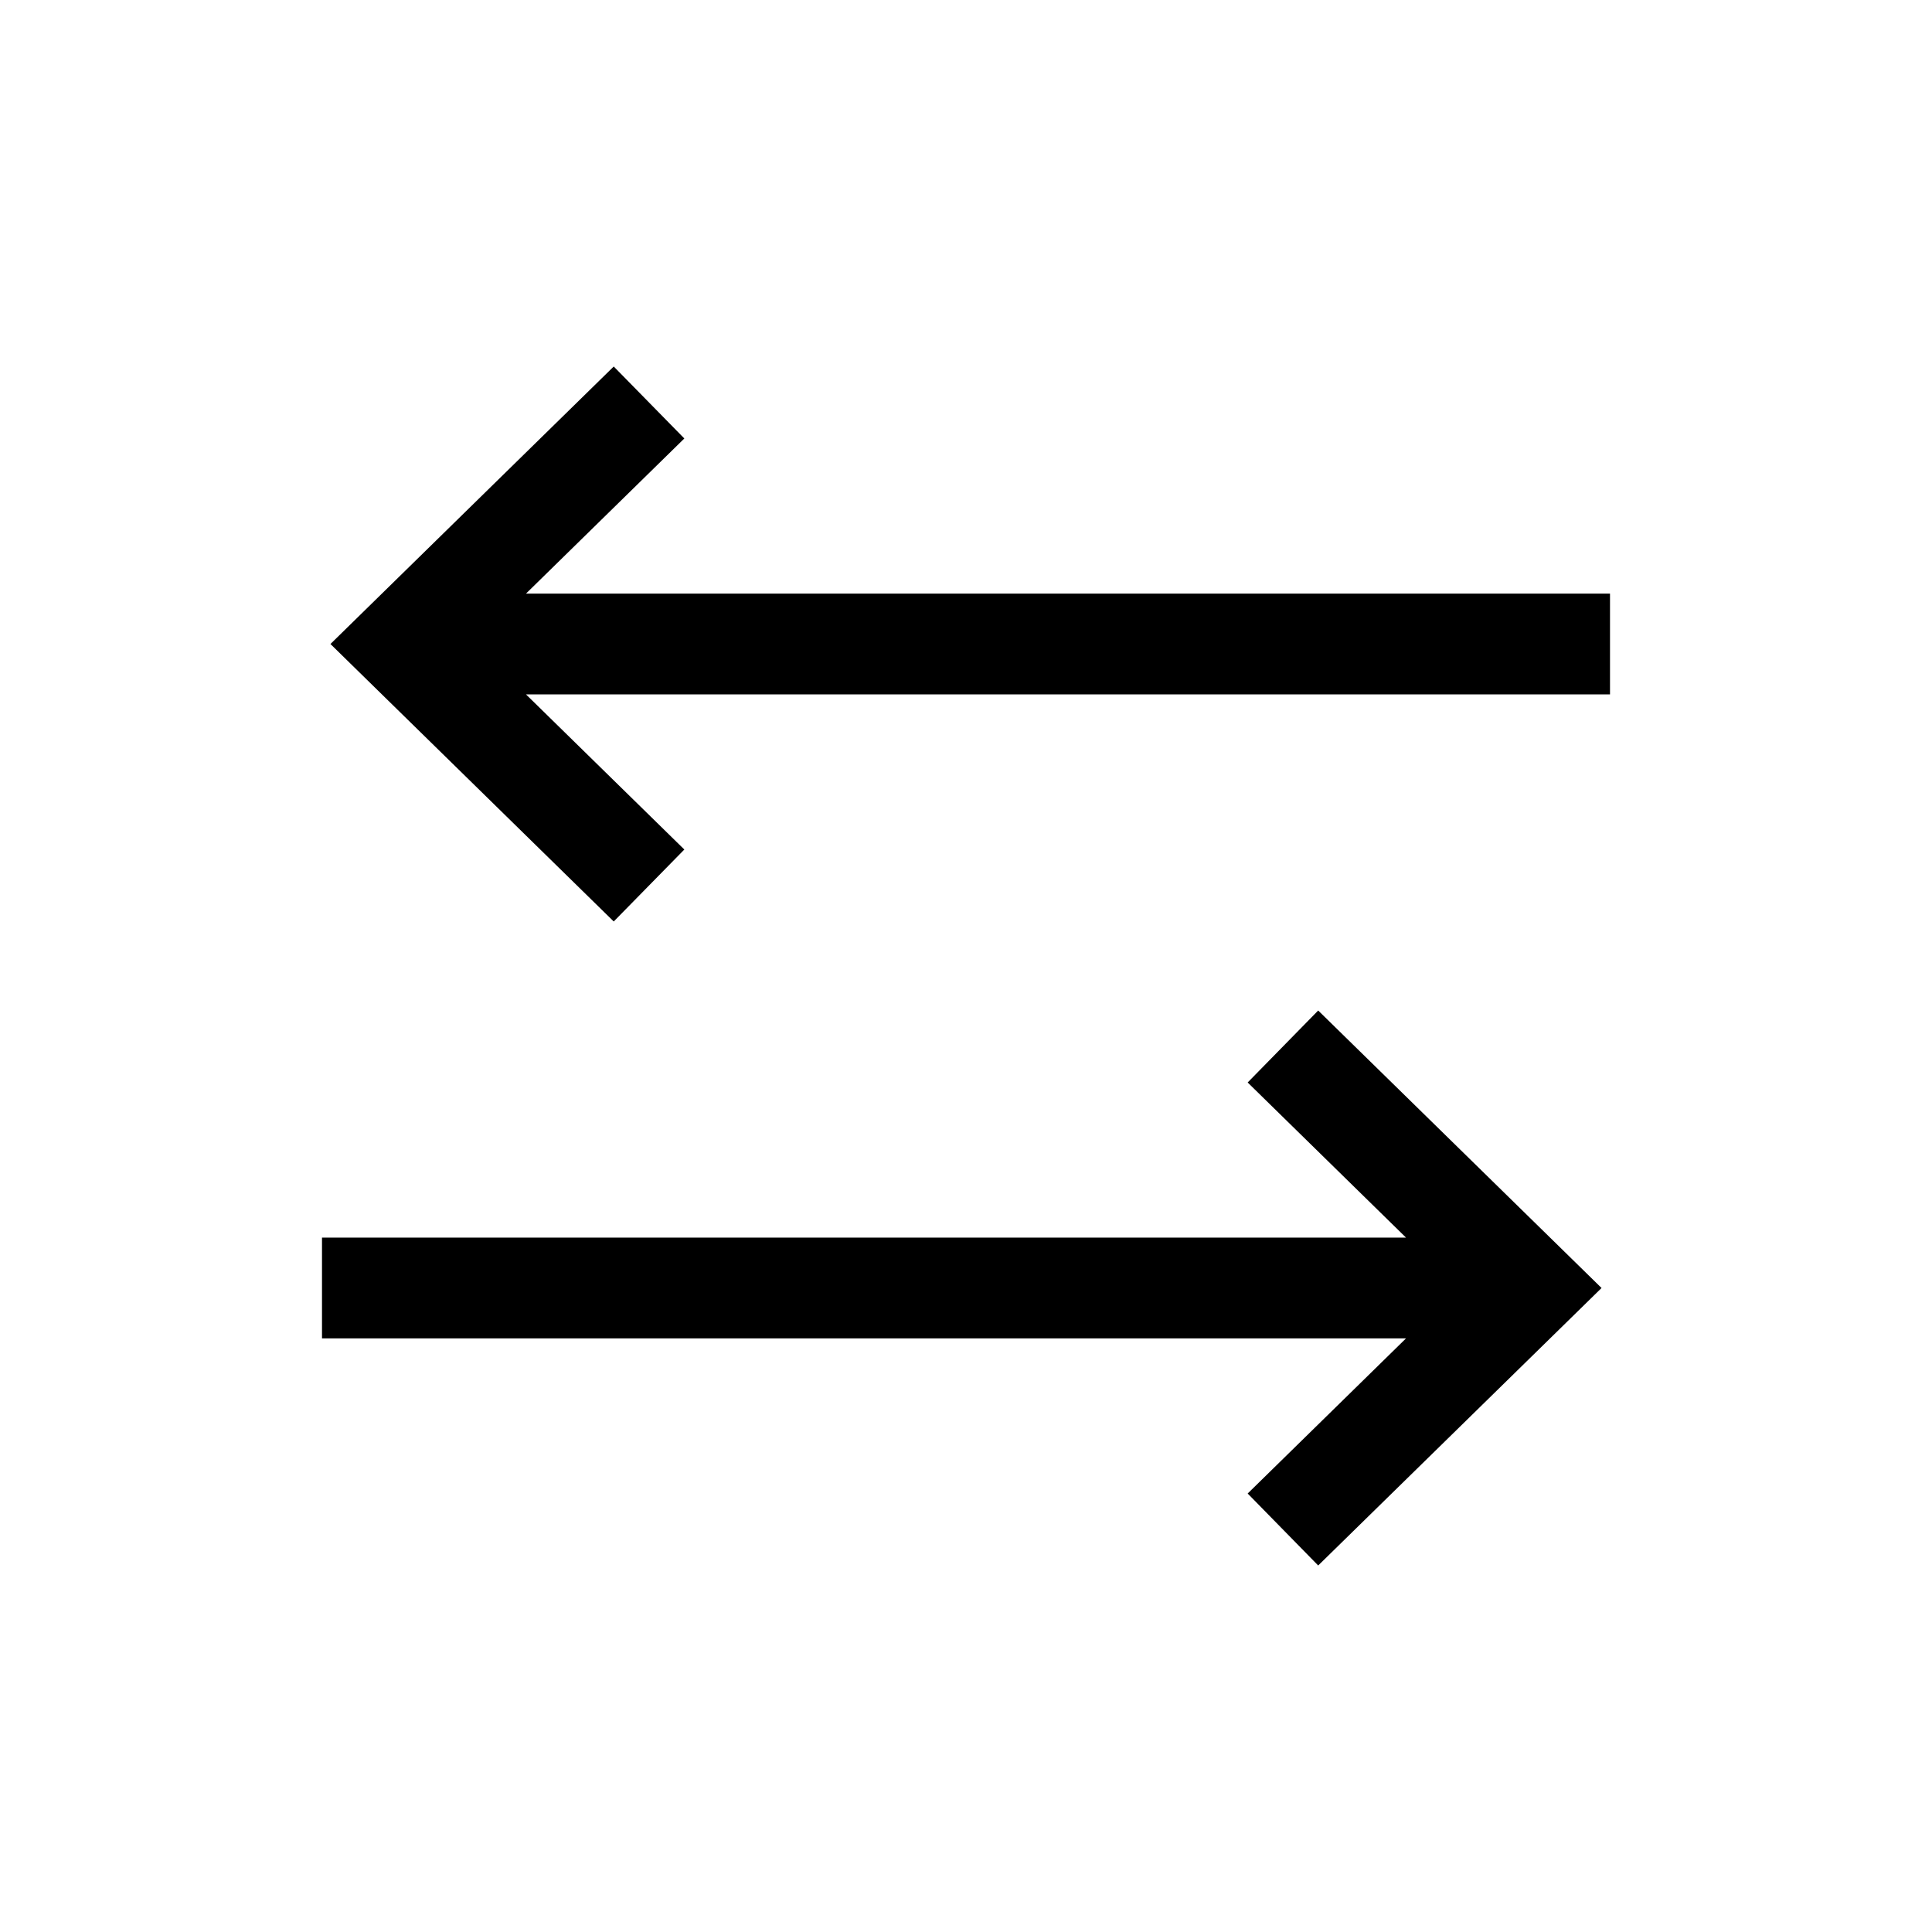 <svg width="24" height="24" viewBox="0 0 24 24" fill="none" xmlns="http://www.w3.org/2000/svg"> <path d="M8.501 5.447L7.624 4.553L4.105 8L7.624 11.447L8.501 10.553L6.534 8.626H20V7.374H6.534L8.501 5.447Z" fill="black"/> <path d="M15.499 13.447L16.375 12.553L19.895 16L16.375 19.447L15.499 18.553L17.466 16.626H4V15.374H17.466L15.499 13.447Z" fill="black"/> </svg>